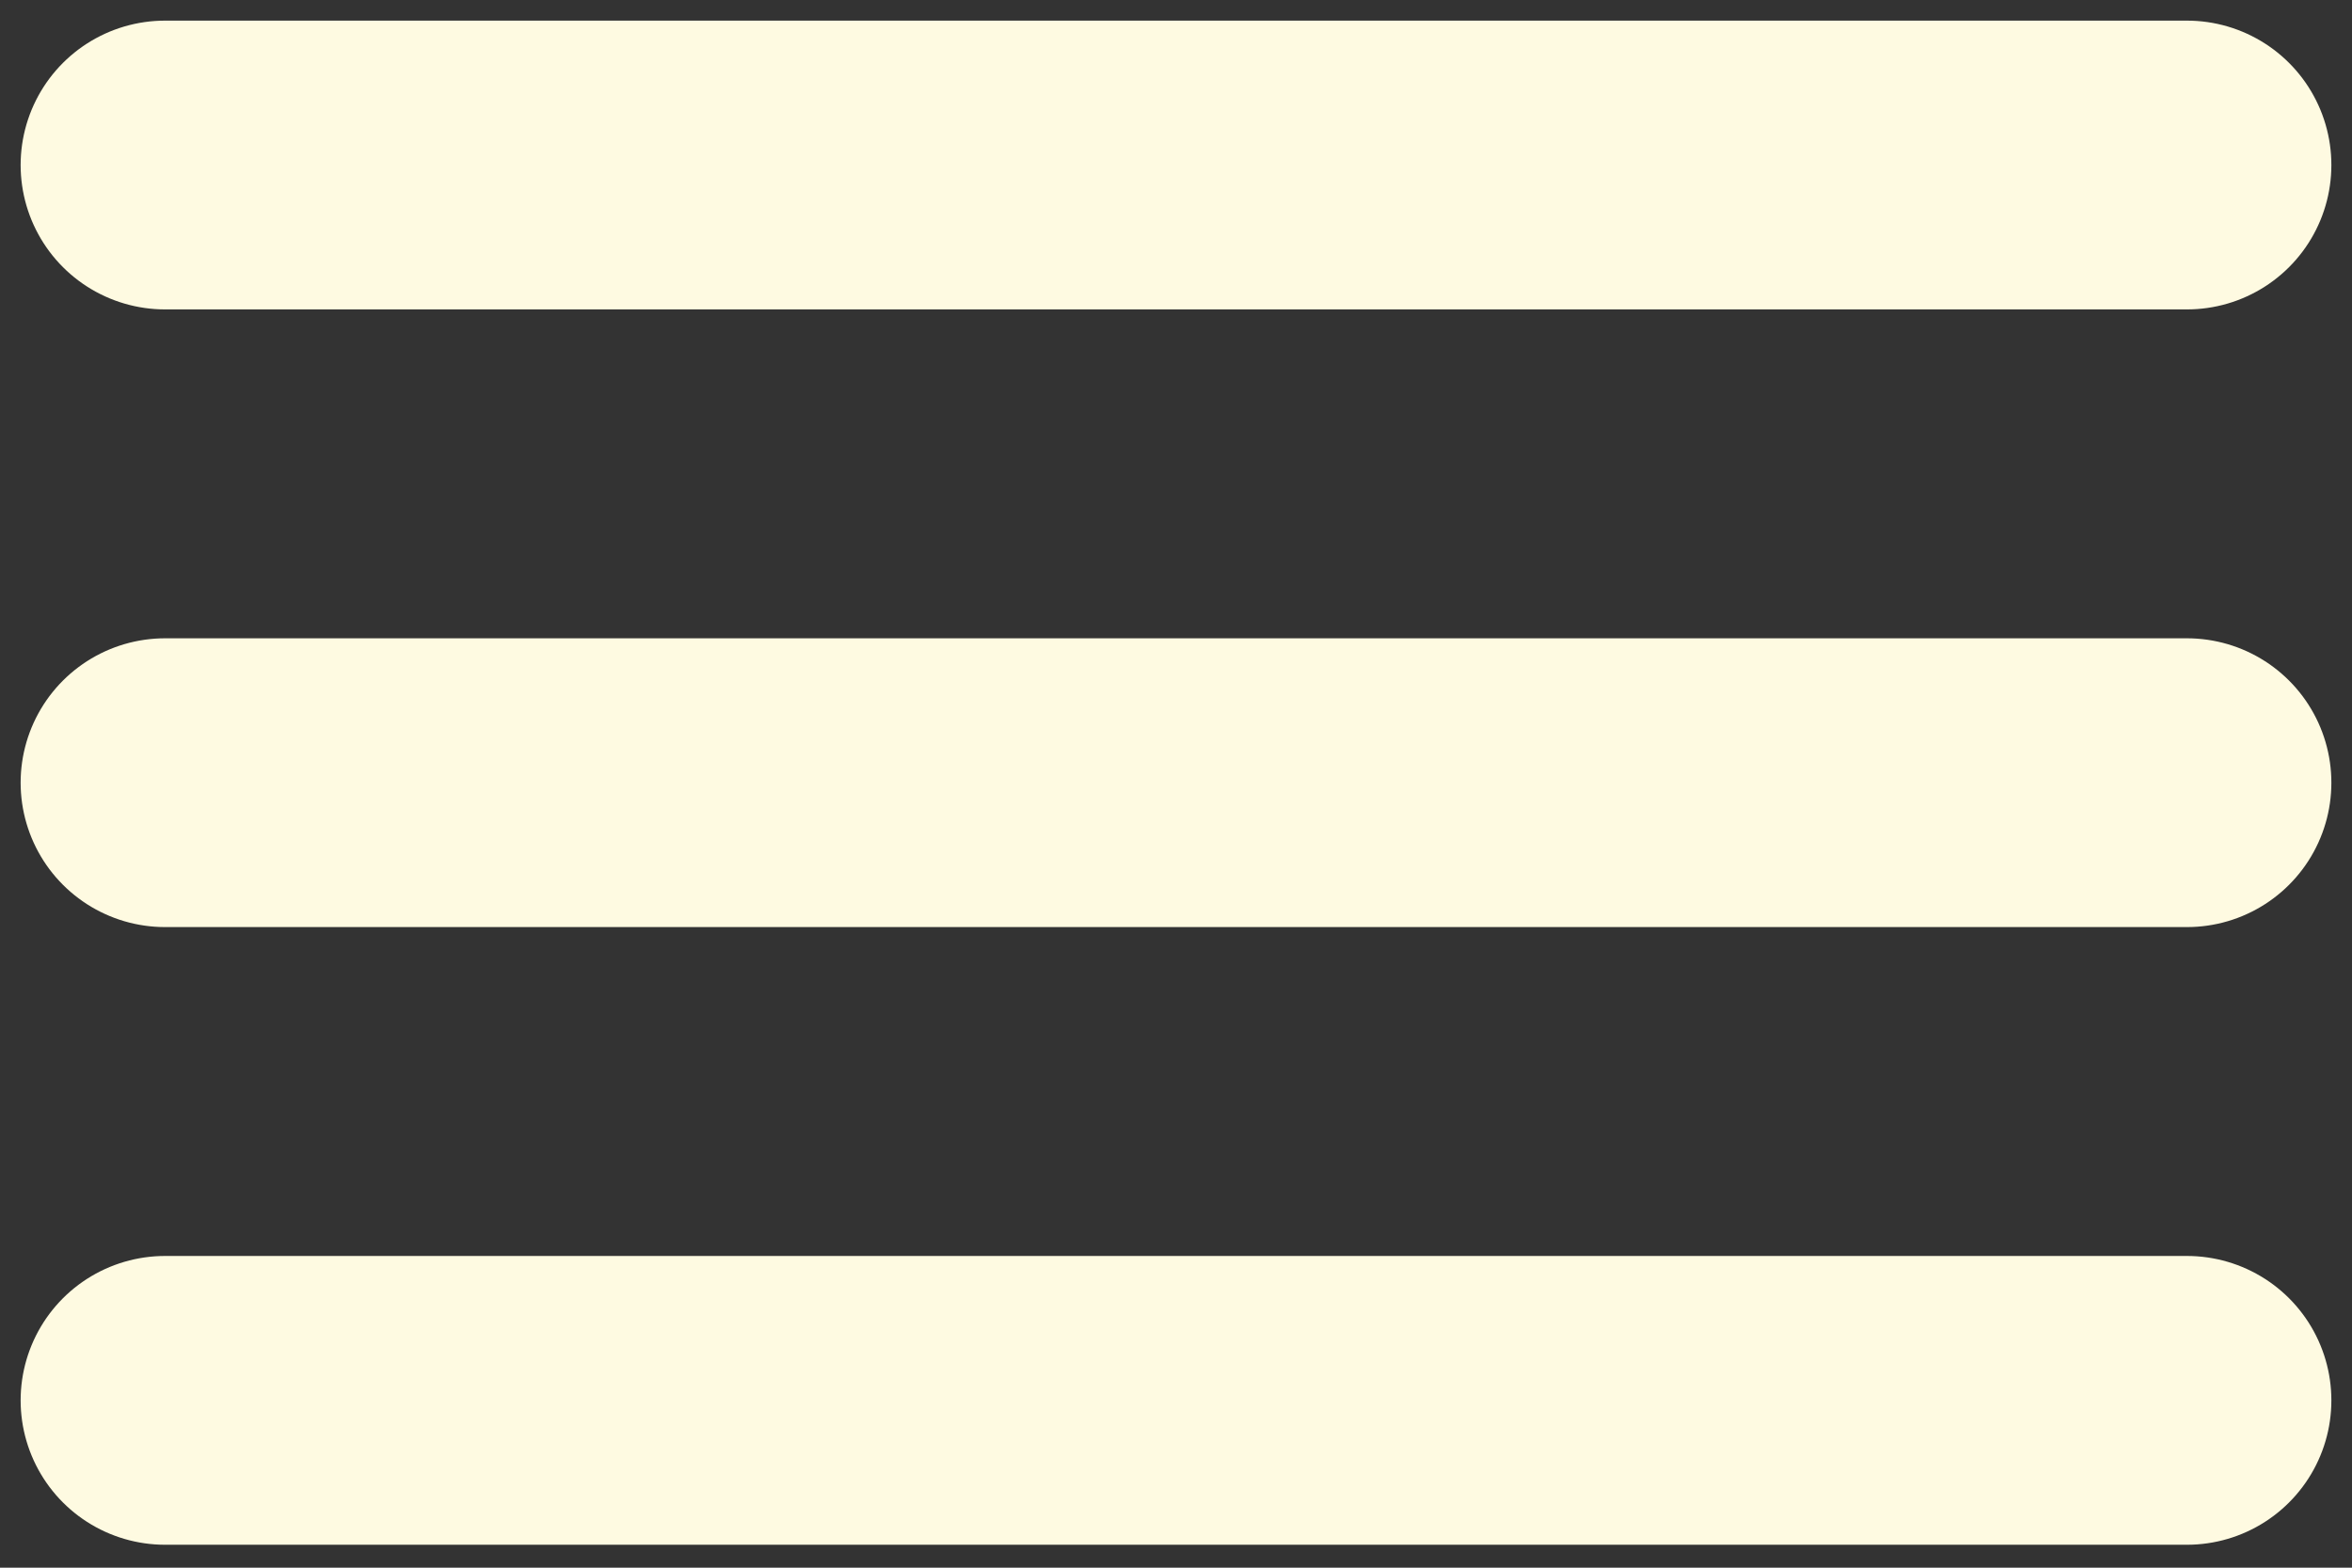 <svg width="57" height="38" viewBox="0 0 57 38" fill="none" xmlns="http://www.w3.org/2000/svg">
<rect x="0" y="0" width="57" height="38" fill="#333333" stroke="none"/>
<path d="M4 4H53" stroke="#FEFAE1" stroke-width="7" stroke-linecap="round"/>
<path d="M4 18.972H53" stroke="#FEFAE1" stroke-width="7" stroke-linecap="round"/>
<path d="M4 33.944H53" stroke="#FEFAE1" stroke-width="7" stroke-linecap="round"/>
</svg>
